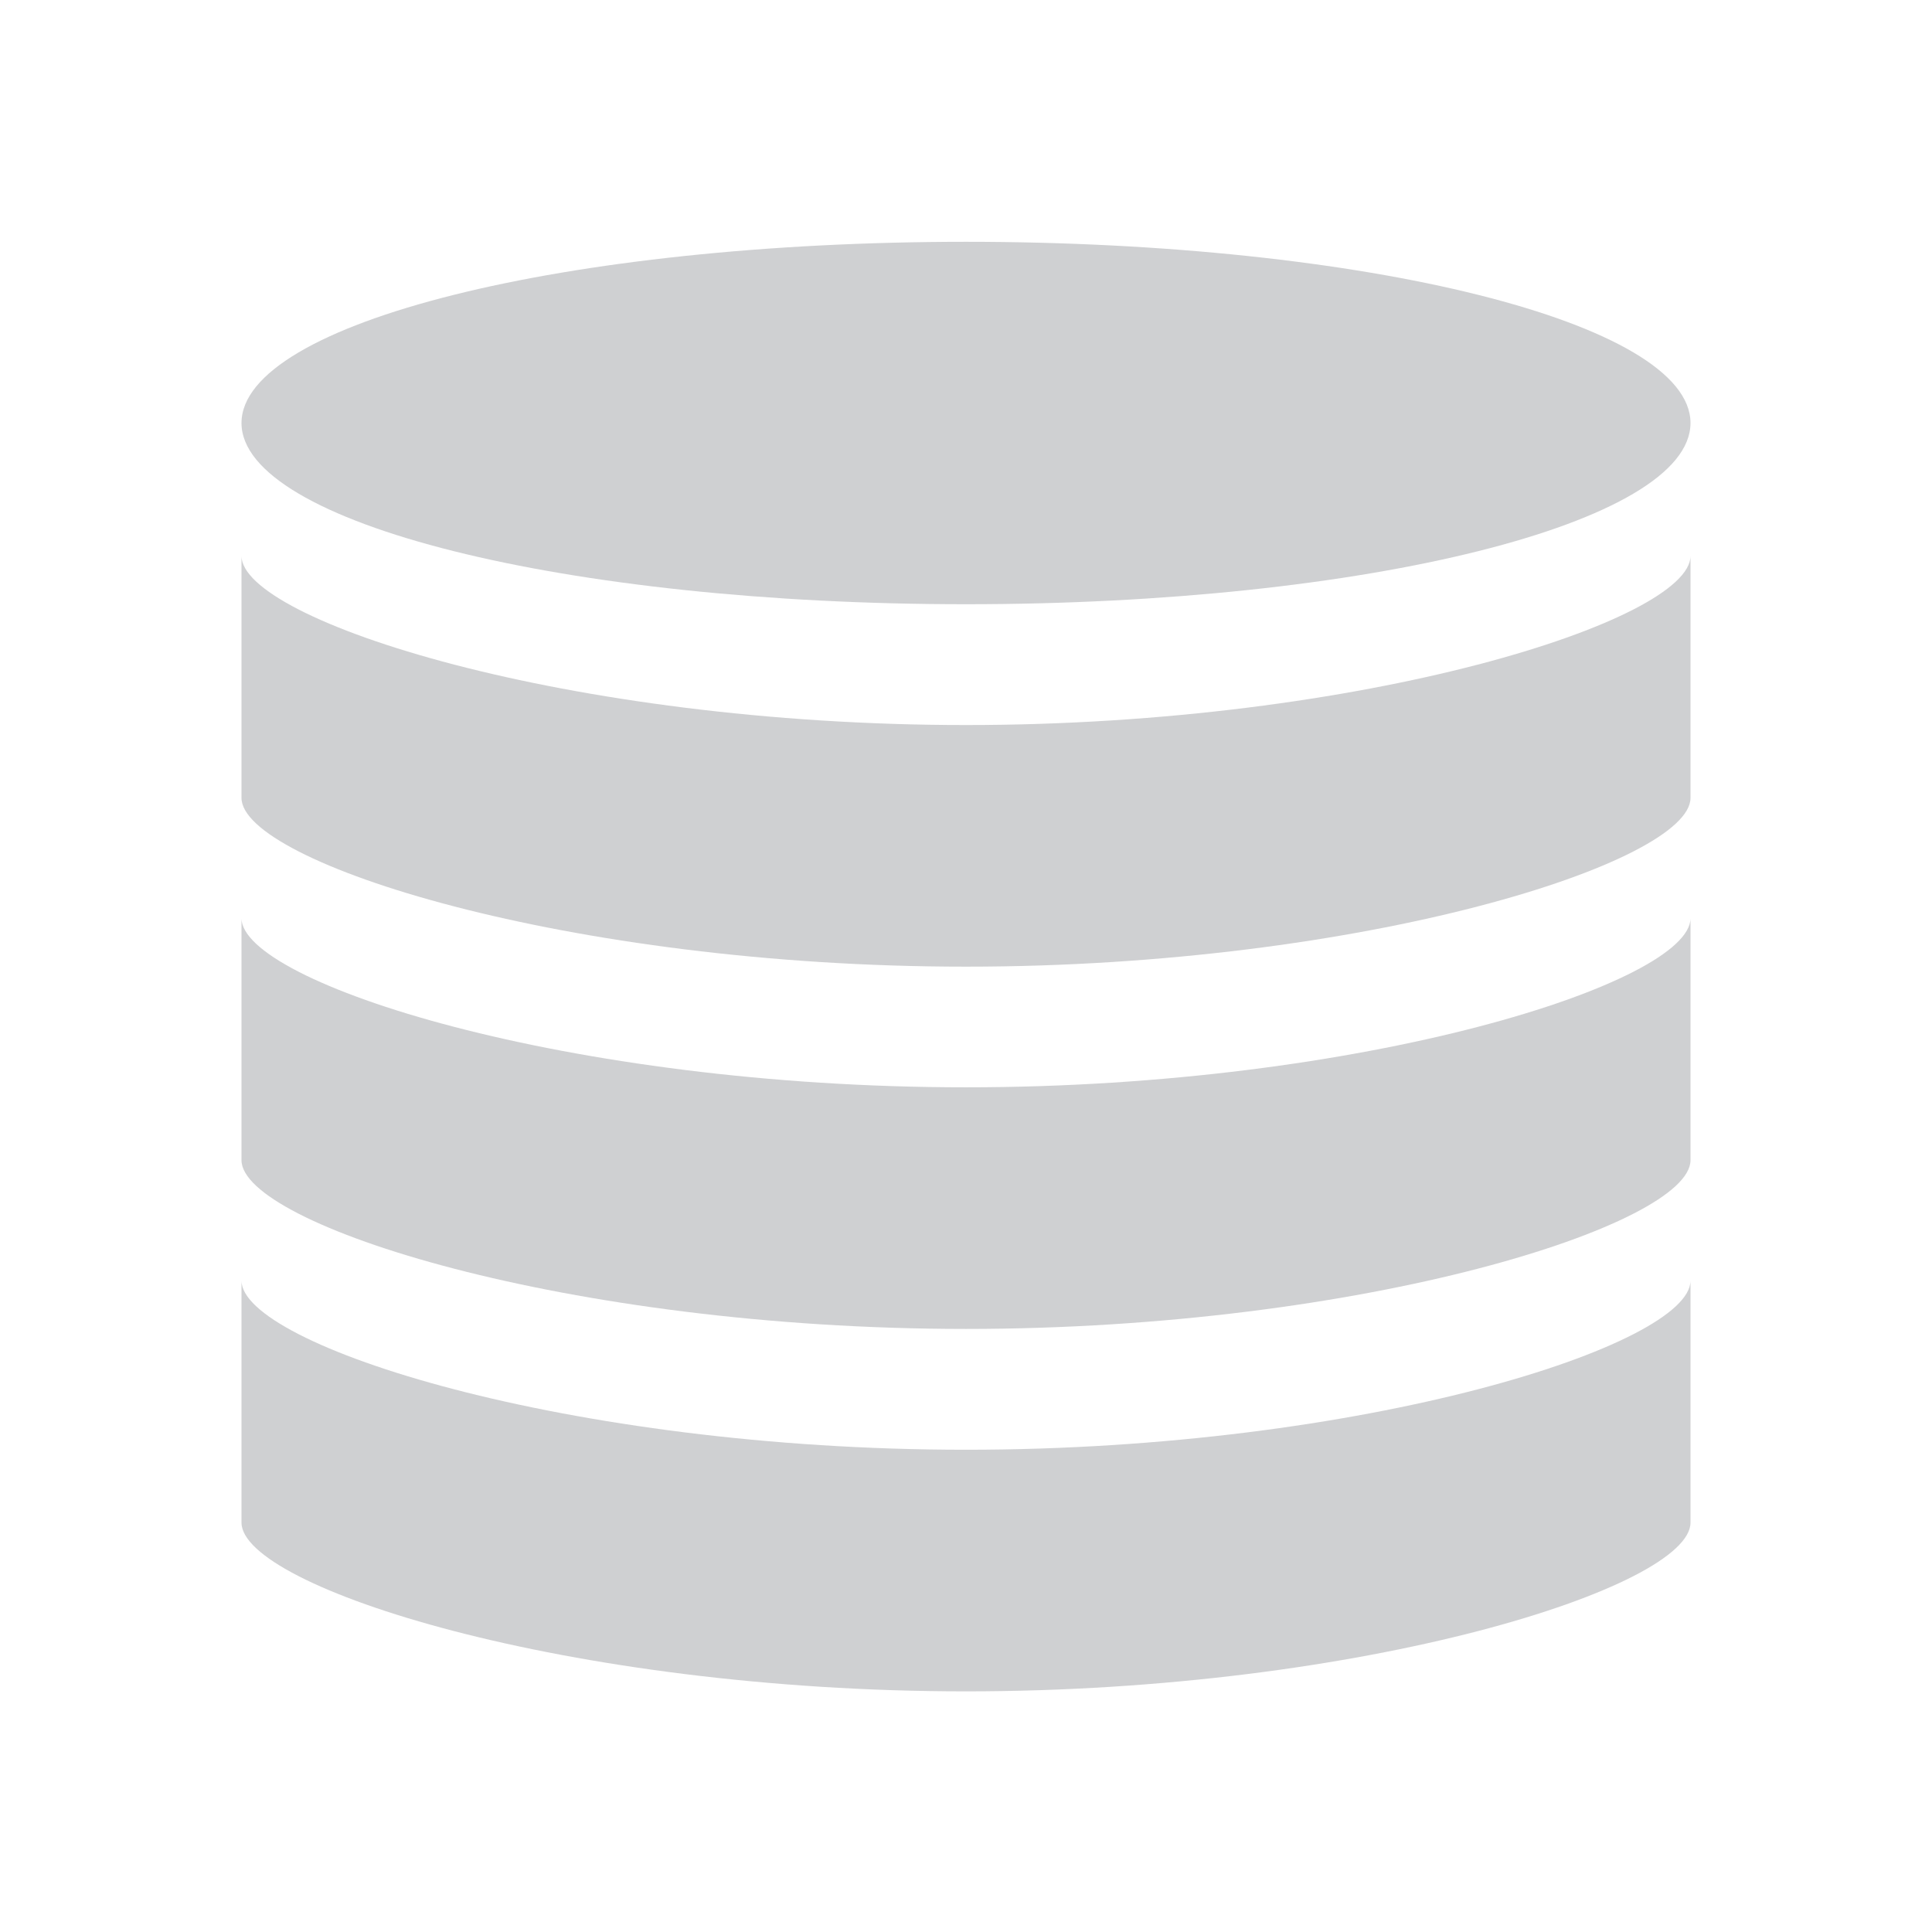 <?xml version="1.0" encoding="UTF-8"?>
<svg width="16" height="16" version="1.1" viewBox="0 0 16 16" xml:space="preserve" xmlns="http://www.w3.org/2000/svg">
    <g transform="matrix(-1.2 0 0 .667 17.6 .335)" fill="#afb1b3" fill-opacity=".601">
        <path d="m8 8.5c-2.75 0-5-1.3-5-2.1v3.005c0 0.8 2.25 2.095 5 2.095s5-1.295 5-2.095v-3.005c0 0.8-2.25 2.1-5 2.1z" stroke-width=".913"/>
        <path d="m8 12.998c-2.75 0-5-1.3-5-2.1v3.005c0 0.8 2.25 2.095 5 2.095s5-1.295 5-2.095v-3.005c0 0.8-2.25 2.1-5 2.1z" stroke-width=".913"/>
        <path d="m13 4.75c0 1.242-2.238 2.25-5 2.25-2.762 0-5-1.008-5-2.25s2.238-2.25 5-2.25c2.762 0 5 1.008 5 2.25z" stroke-width="1.118"/>
        <path d="m8 17.498c-2.75 0-5-1.3-5-2.1v3.005c0 0.8 2.25 2.095 5 2.095s5-1.295 5-2.095v-3.005c0 0.8-2.25 2.1-5 2.1z" stroke-width=".913"/>
    </g>
</svg>

